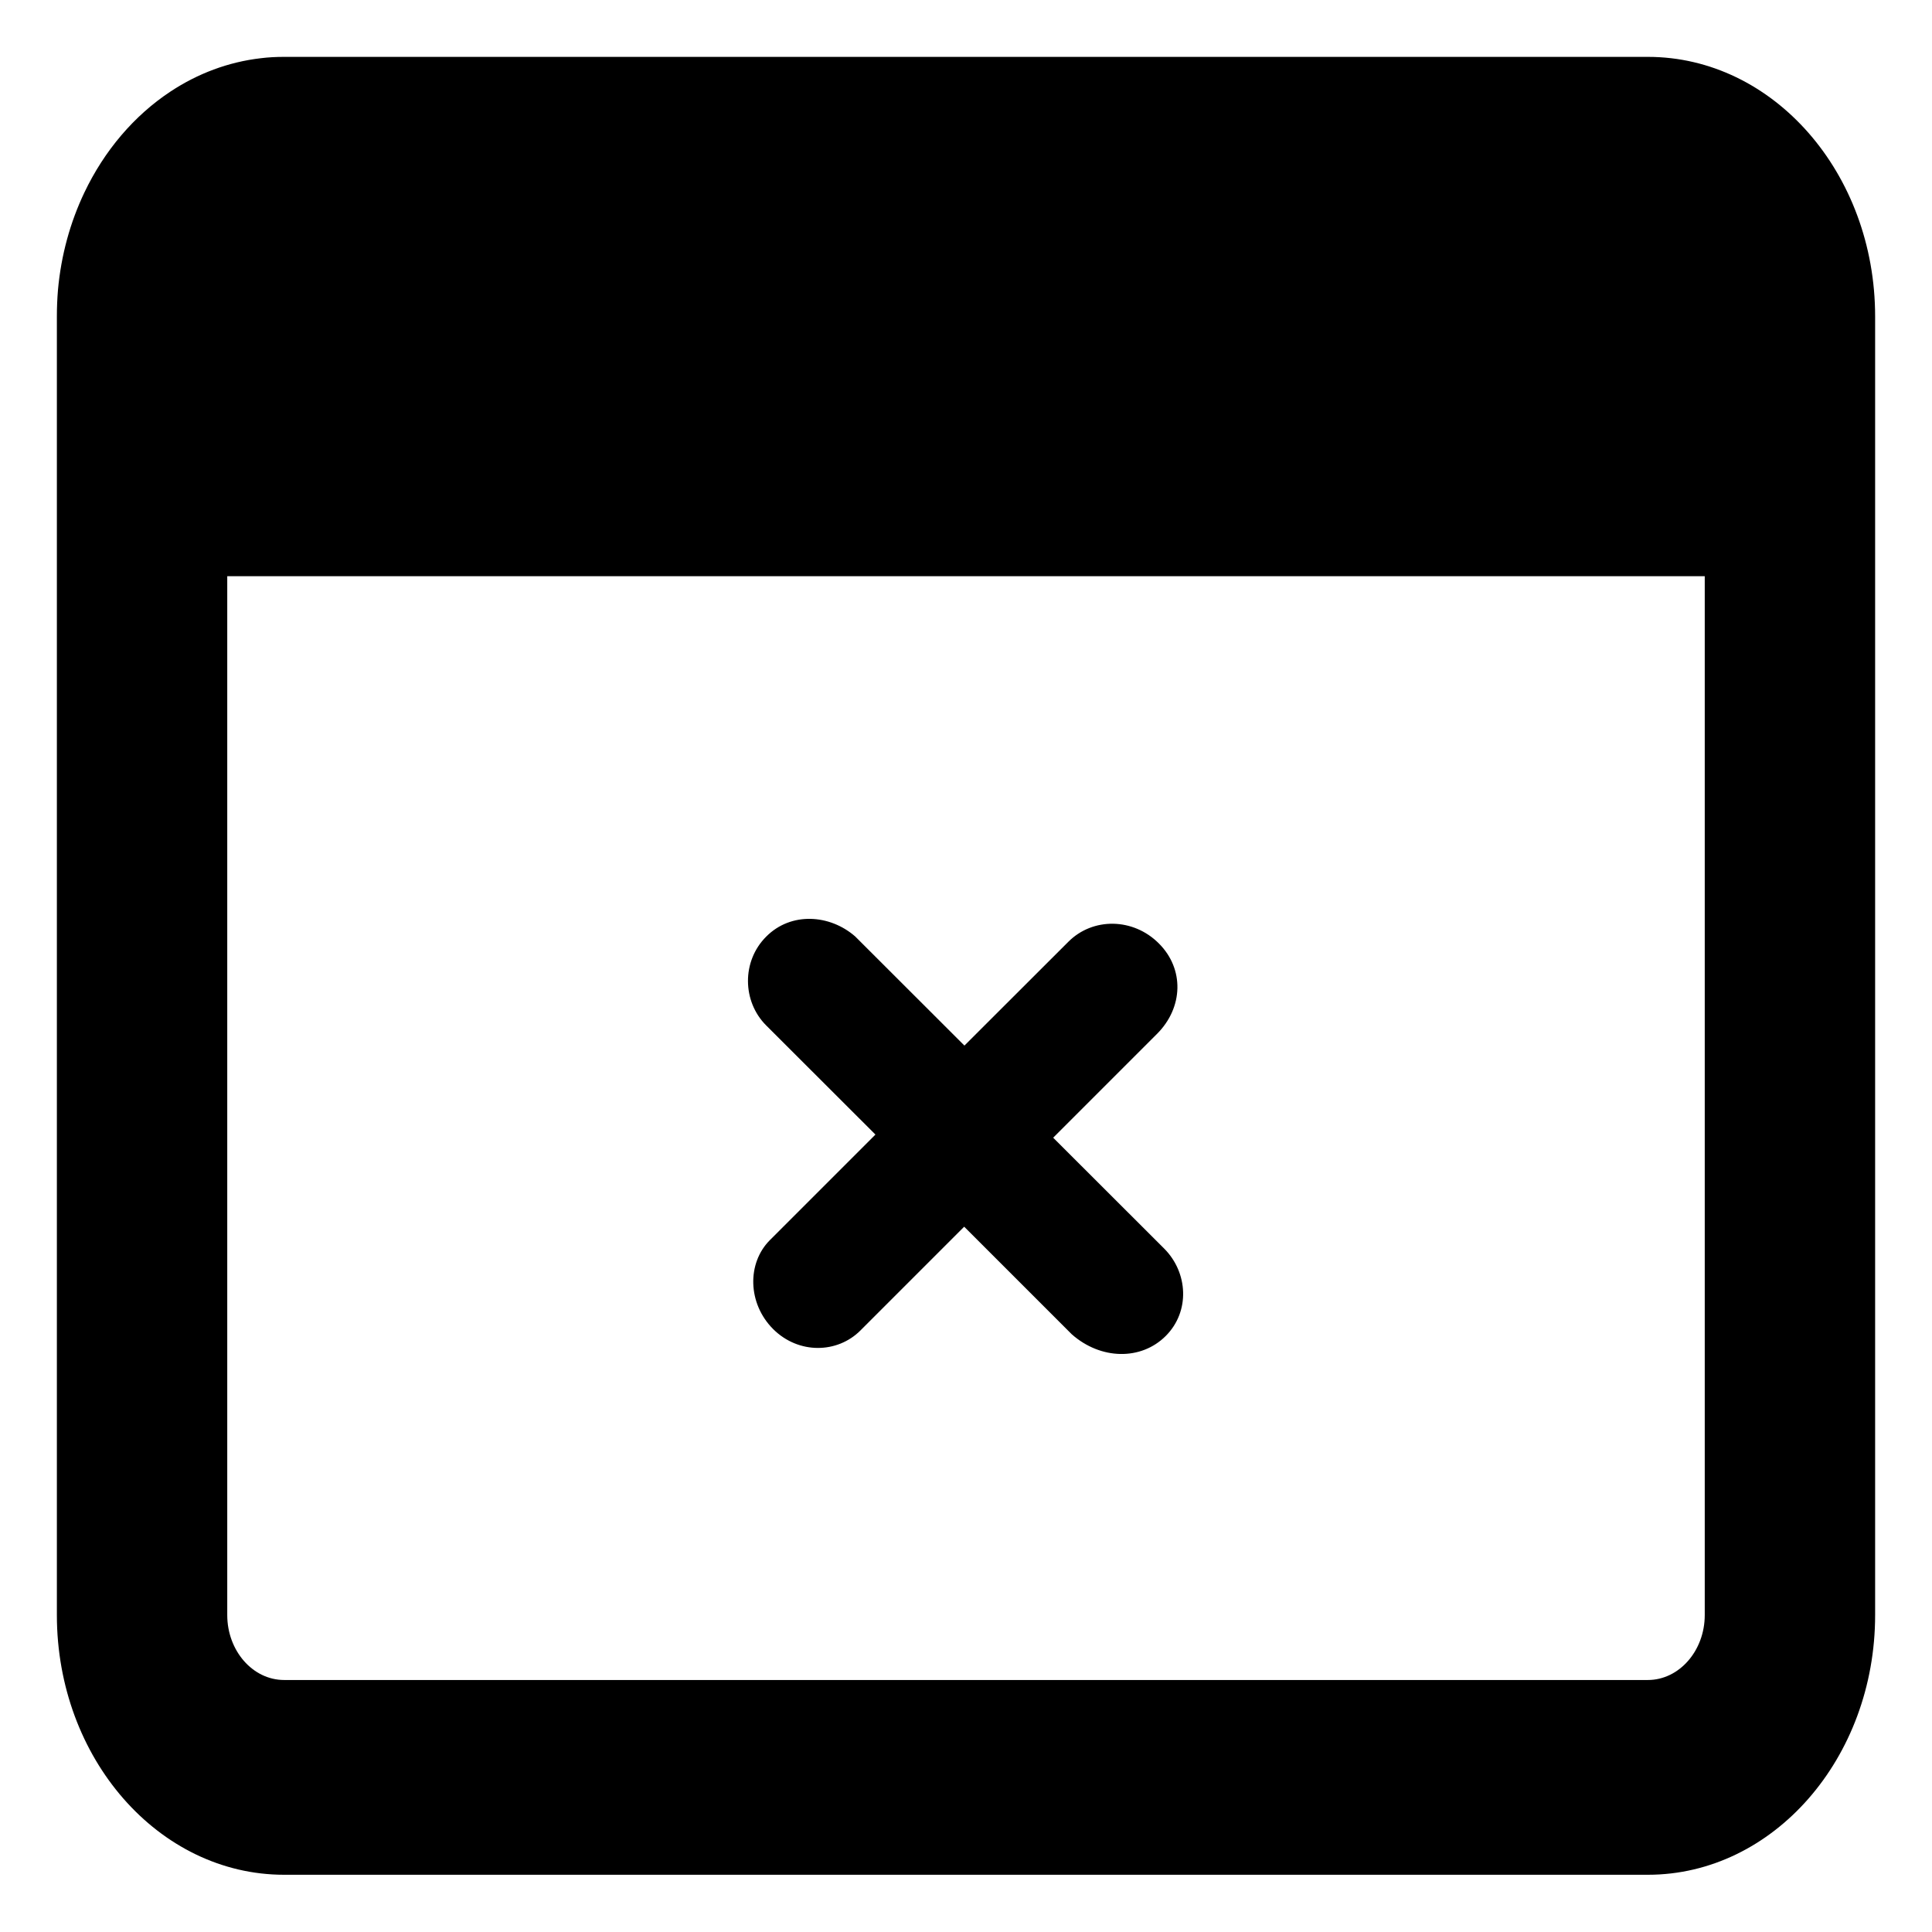 <svg viewBox="0 0 16 16" xmlns="http://www.w3.org/2000/svg"><path d="M8.847 7.8L7.987 8.659L7.082 7.755C6.871 7.571 6.55 7.551 6.346 7.756C6.141 7.96 6.147 8.294 6.345 8.492L7.25 9.396L6.376 10.27C6.185 10.461 6.191 10.795 6.403 11.007C6.614 11.217 6.935 11.209 7.125 11.019L7.985 10.159L8.876 11.05C9.116 11.262 9.45 11.268 9.654 11.064C9.858 10.86 9.838 10.538 9.642 10.341L8.722 9.422L9.582 8.562C9.8 8.344 9.809 8.024 9.597 7.813C9.386 7.601 9.051 7.595 8.847 7.8Z"/><path d="M0.698 1.596C0.864 1.247 1.111 0.957 1.412 0.758C1.636 0.61 1.89 0.513 2.161 0.482C2.224 0.474 2.288 0.471 2.353 0.471H13.647C14.685 0.471 15.529 1.433 15.529 2.621V13.375C15.529 14.561 14.685 15.526 13.647 15.526H2.353C1.313 15.526 0.471 14.561 0.471 13.375V2.621C0.471 2.547 0.474 2.474 0.48 2.402C0.506 2.112 0.582 1.84 0.698 1.596ZM1.882 13.375C1.882 13.671 2.093 13.913 2.353 13.913H13.647C13.906 13.913 14.118 13.671 14.118 13.375V4.772H1.882V13.375Z"/></svg>